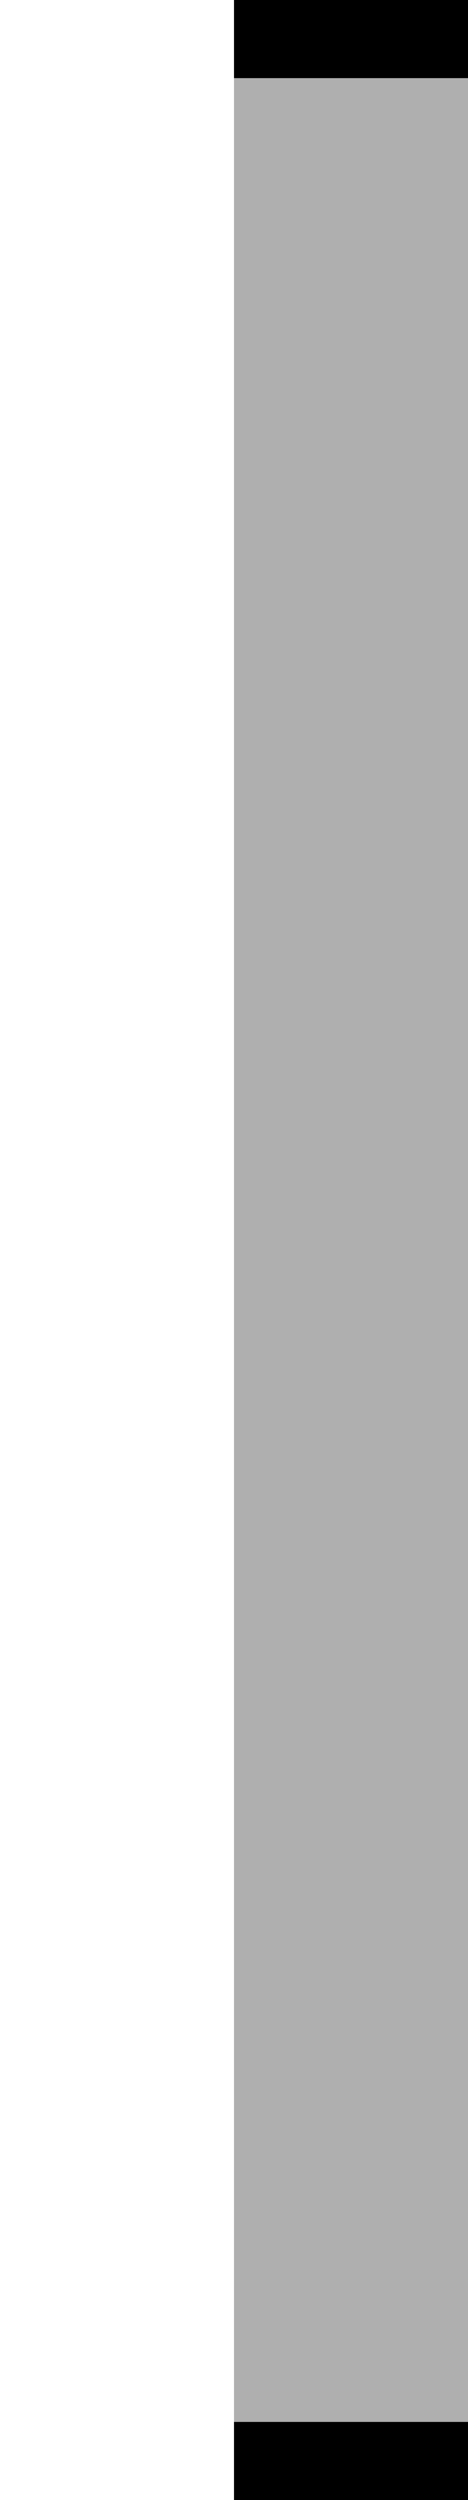 ﻿<?xml version='1.0' encoding='UTF-8'?>
<svg x="0px" y="0px" viewBox="0 0 6 32" version="1.1" xmlns="http://www.w3.org/2000/svg" xmlns:xlink="http://www.w3.org/1999/xlink" xml:space="preserve" id="Layer_1" style="enable-background:new 0 0 6 32" tag="Element5">
  <style type="text/css" tag="Element1">
	.st0{fill:#AFAFAF;}
</style>
  <g tag="Element2">
    <rect x="3" y="0" width="3" height="32" rx="0" ry="0" class="st0" tag="st00" />
  </g>
  <rect x="3" y="0" width="3" height="1" rx="0" ry="0" tag="Element3" />
  <rect x="3" y="31" width="3" height="1" rx="0" ry="0" tag="Element4" />
</svg>